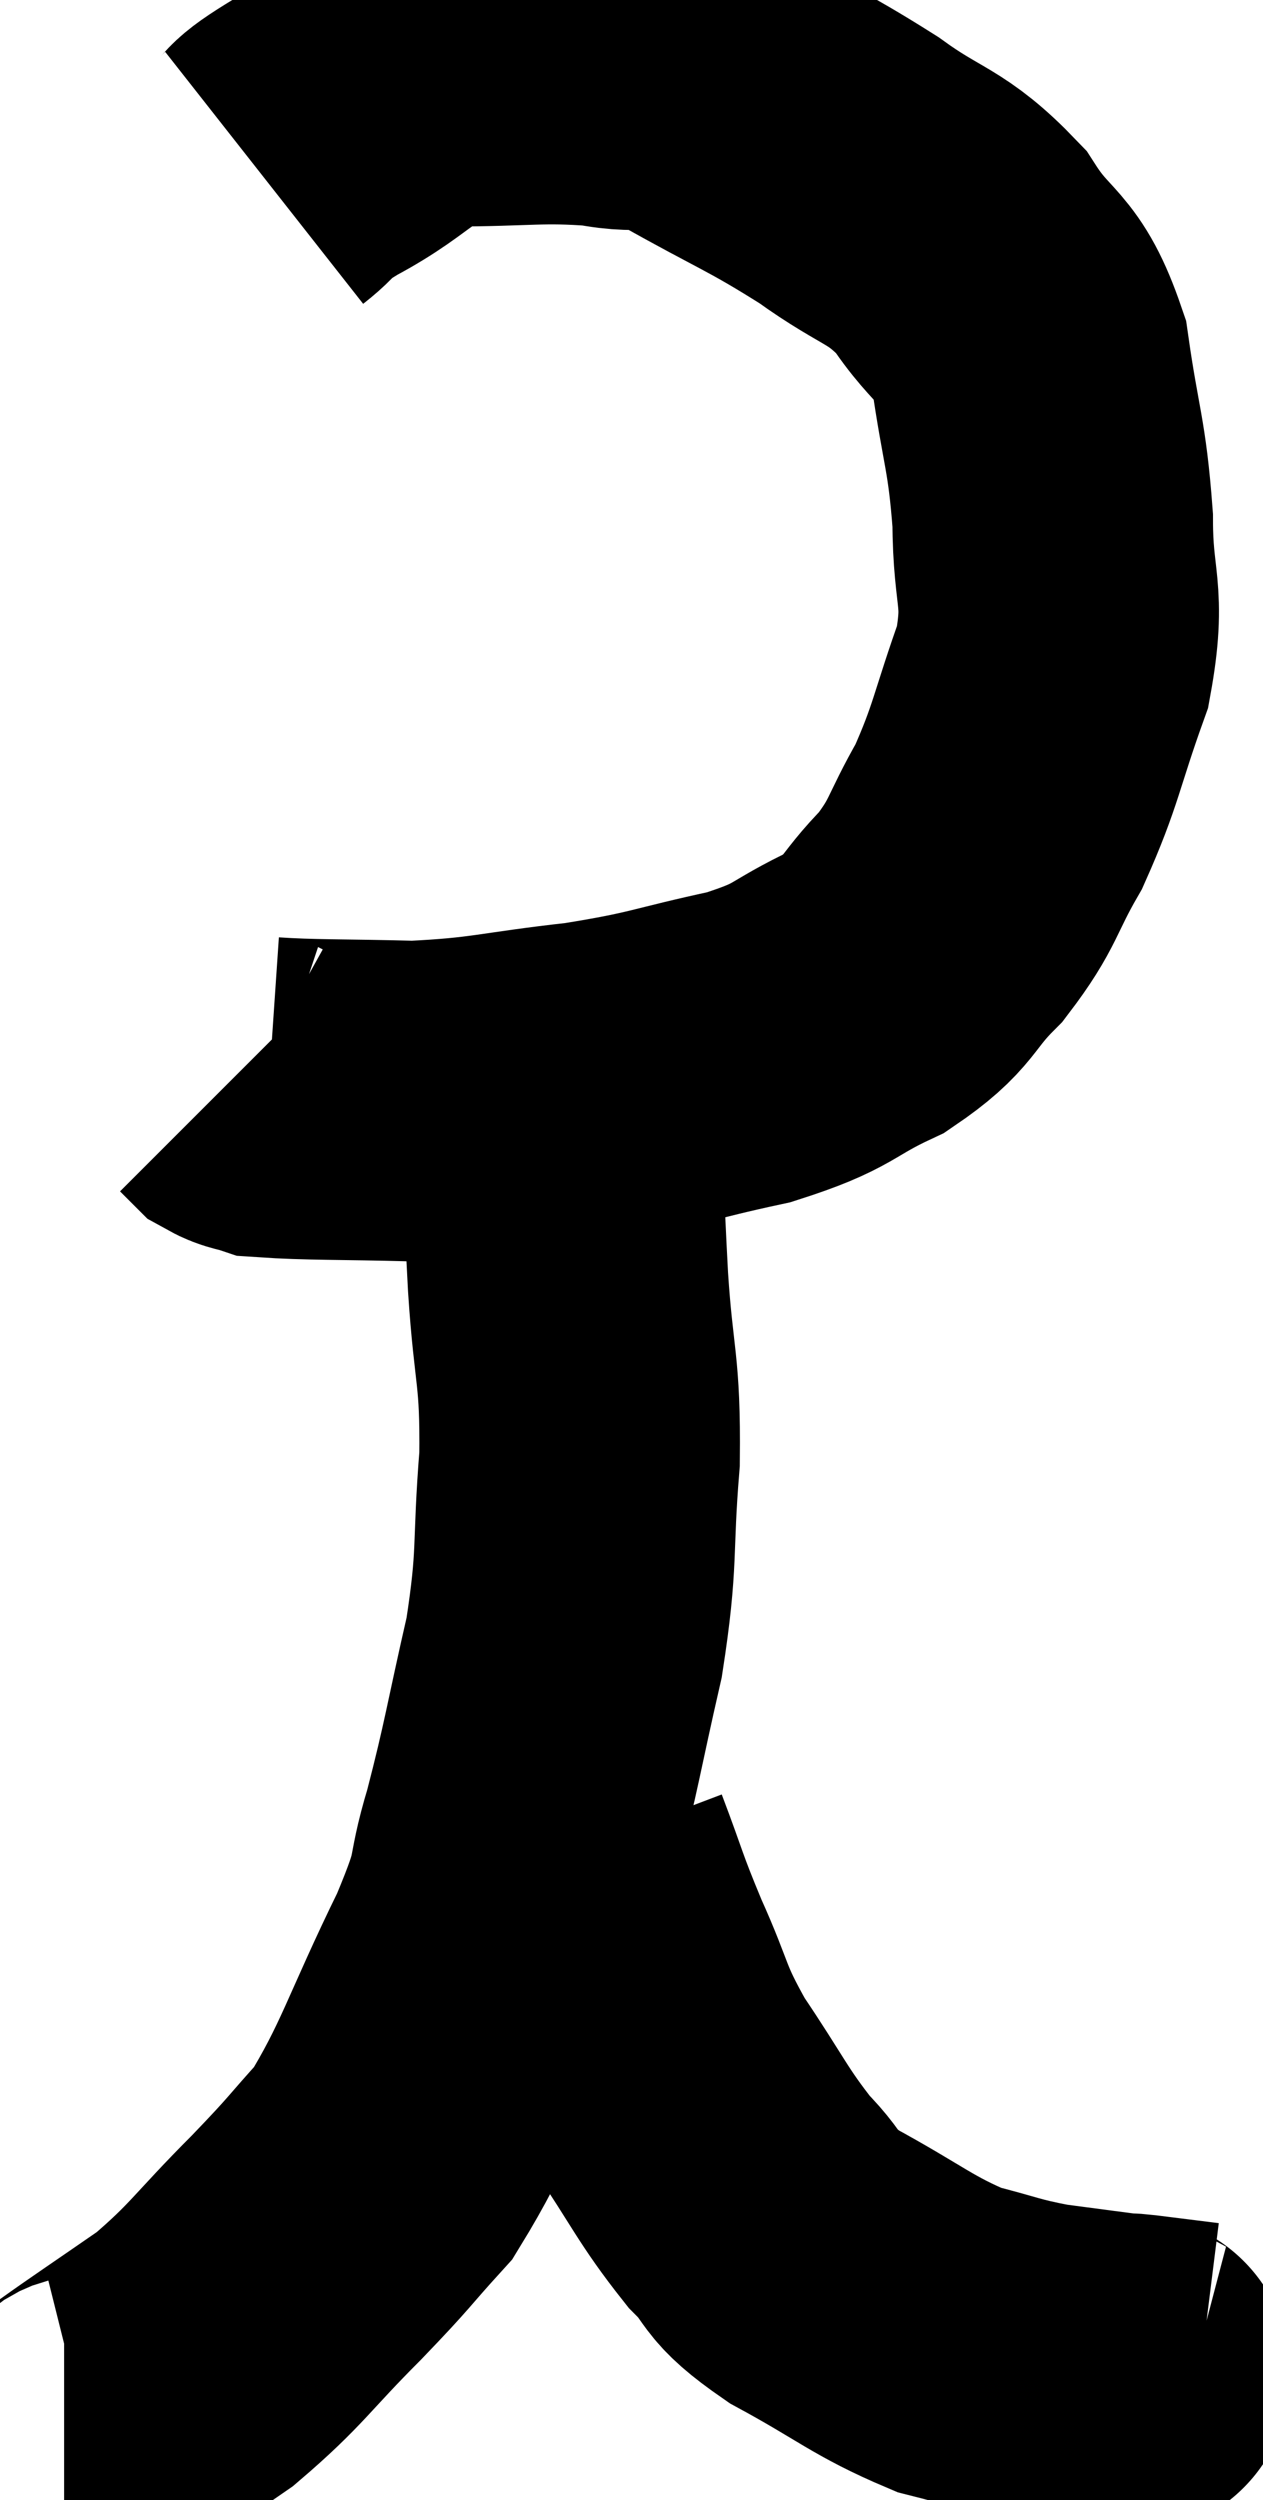 <svg xmlns="http://www.w3.org/2000/svg" viewBox="10.22 3.287 19.7 38.993" width="19.7" height="38.993"><path d="M 14.34 6.06 C 14.76 5.73, 14.46 5.835, 15.18 5.4 C 16.2 4.86, 16.11 4.59, 17.22 4.32 C 18.42 4.32, 18.645 4.245, 19.62 4.32 C 20.37 4.47, 20.16 4.215, 21.12 4.62 C 22.29 5.28, 22.44 5.295, 23.46 5.94 C 24.33 6.57, 24.495 6.465, 25.2 7.2 C 25.74 8.04, 25.92 7.83, 26.28 8.88 C 26.46 10.14, 26.55 10.2, 26.64 11.4 C 26.64 12.54, 26.85 12.525, 26.64 13.68 C 26.22 14.85, 26.235 15.045, 25.8 16.02 C 25.35 16.8, 25.425 16.89, 24.9 17.58 C 24.3 18.18, 24.45 18.27, 23.7 18.78 C 22.8 19.2, 22.98 19.275, 21.9 19.62 C 20.64 19.89, 20.685 19.95, 19.38 20.16 C 18.03 20.31, 17.925 20.4, 16.68 20.46 C 15.54 20.43, 15.06 20.445, 14.4 20.4 C 14.22 20.34, 14.175 20.355, 14.04 20.28 C 13.95 20.19, 13.905 20.145, 13.86 20.1 L 13.86 20.1" fill="none" stroke="black" stroke-width="5"></path><path d="M 18.96 20.4 C 19.02 21.84, 19.005 21.87, 19.08 23.28 C 19.17 24.66, 19.275 24.615, 19.26 26.04 C 19.14 27.51, 19.245 27.525, 19.02 28.98 C 18.69 30.42, 18.675 30.645, 18.36 31.86 C 18.06 32.85, 18.3 32.55, 17.76 33.84 C 16.98 35.43, 16.89 35.895, 16.2 37.02 C 15.6 37.68, 15.735 37.575, 15 38.34 C 14.13 39.21, 14.085 39.375, 13.26 40.08 C 12.48 40.62, 12.12 40.86, 11.7 41.16 C 11.64 41.22, 11.7 41.25, 11.58 41.28 L 11.22 41.28" fill="none" stroke="black" stroke-width="5"></path><path d="M 19.14 32.16 C 19.47 33.03, 19.425 33, 19.8 33.9 C 20.22 34.83, 20.115 34.83, 20.64 35.76 C 21.27 36.69, 21.33 36.9, 21.9 37.62 C 22.41 38.13, 22.14 38.1, 22.92 38.64 C 23.97 39.21, 24.135 39.405, 25.02 39.78 C 25.74 39.96, 25.755 40.005, 26.46 40.14 C 27.15 40.23, 27.465 40.275, 27.84 40.32 C 27.9 40.32, 27.69 40.29, 27.96 40.32 L 28.92 40.44" fill="none" stroke="black" stroke-width="5"></path></svg>